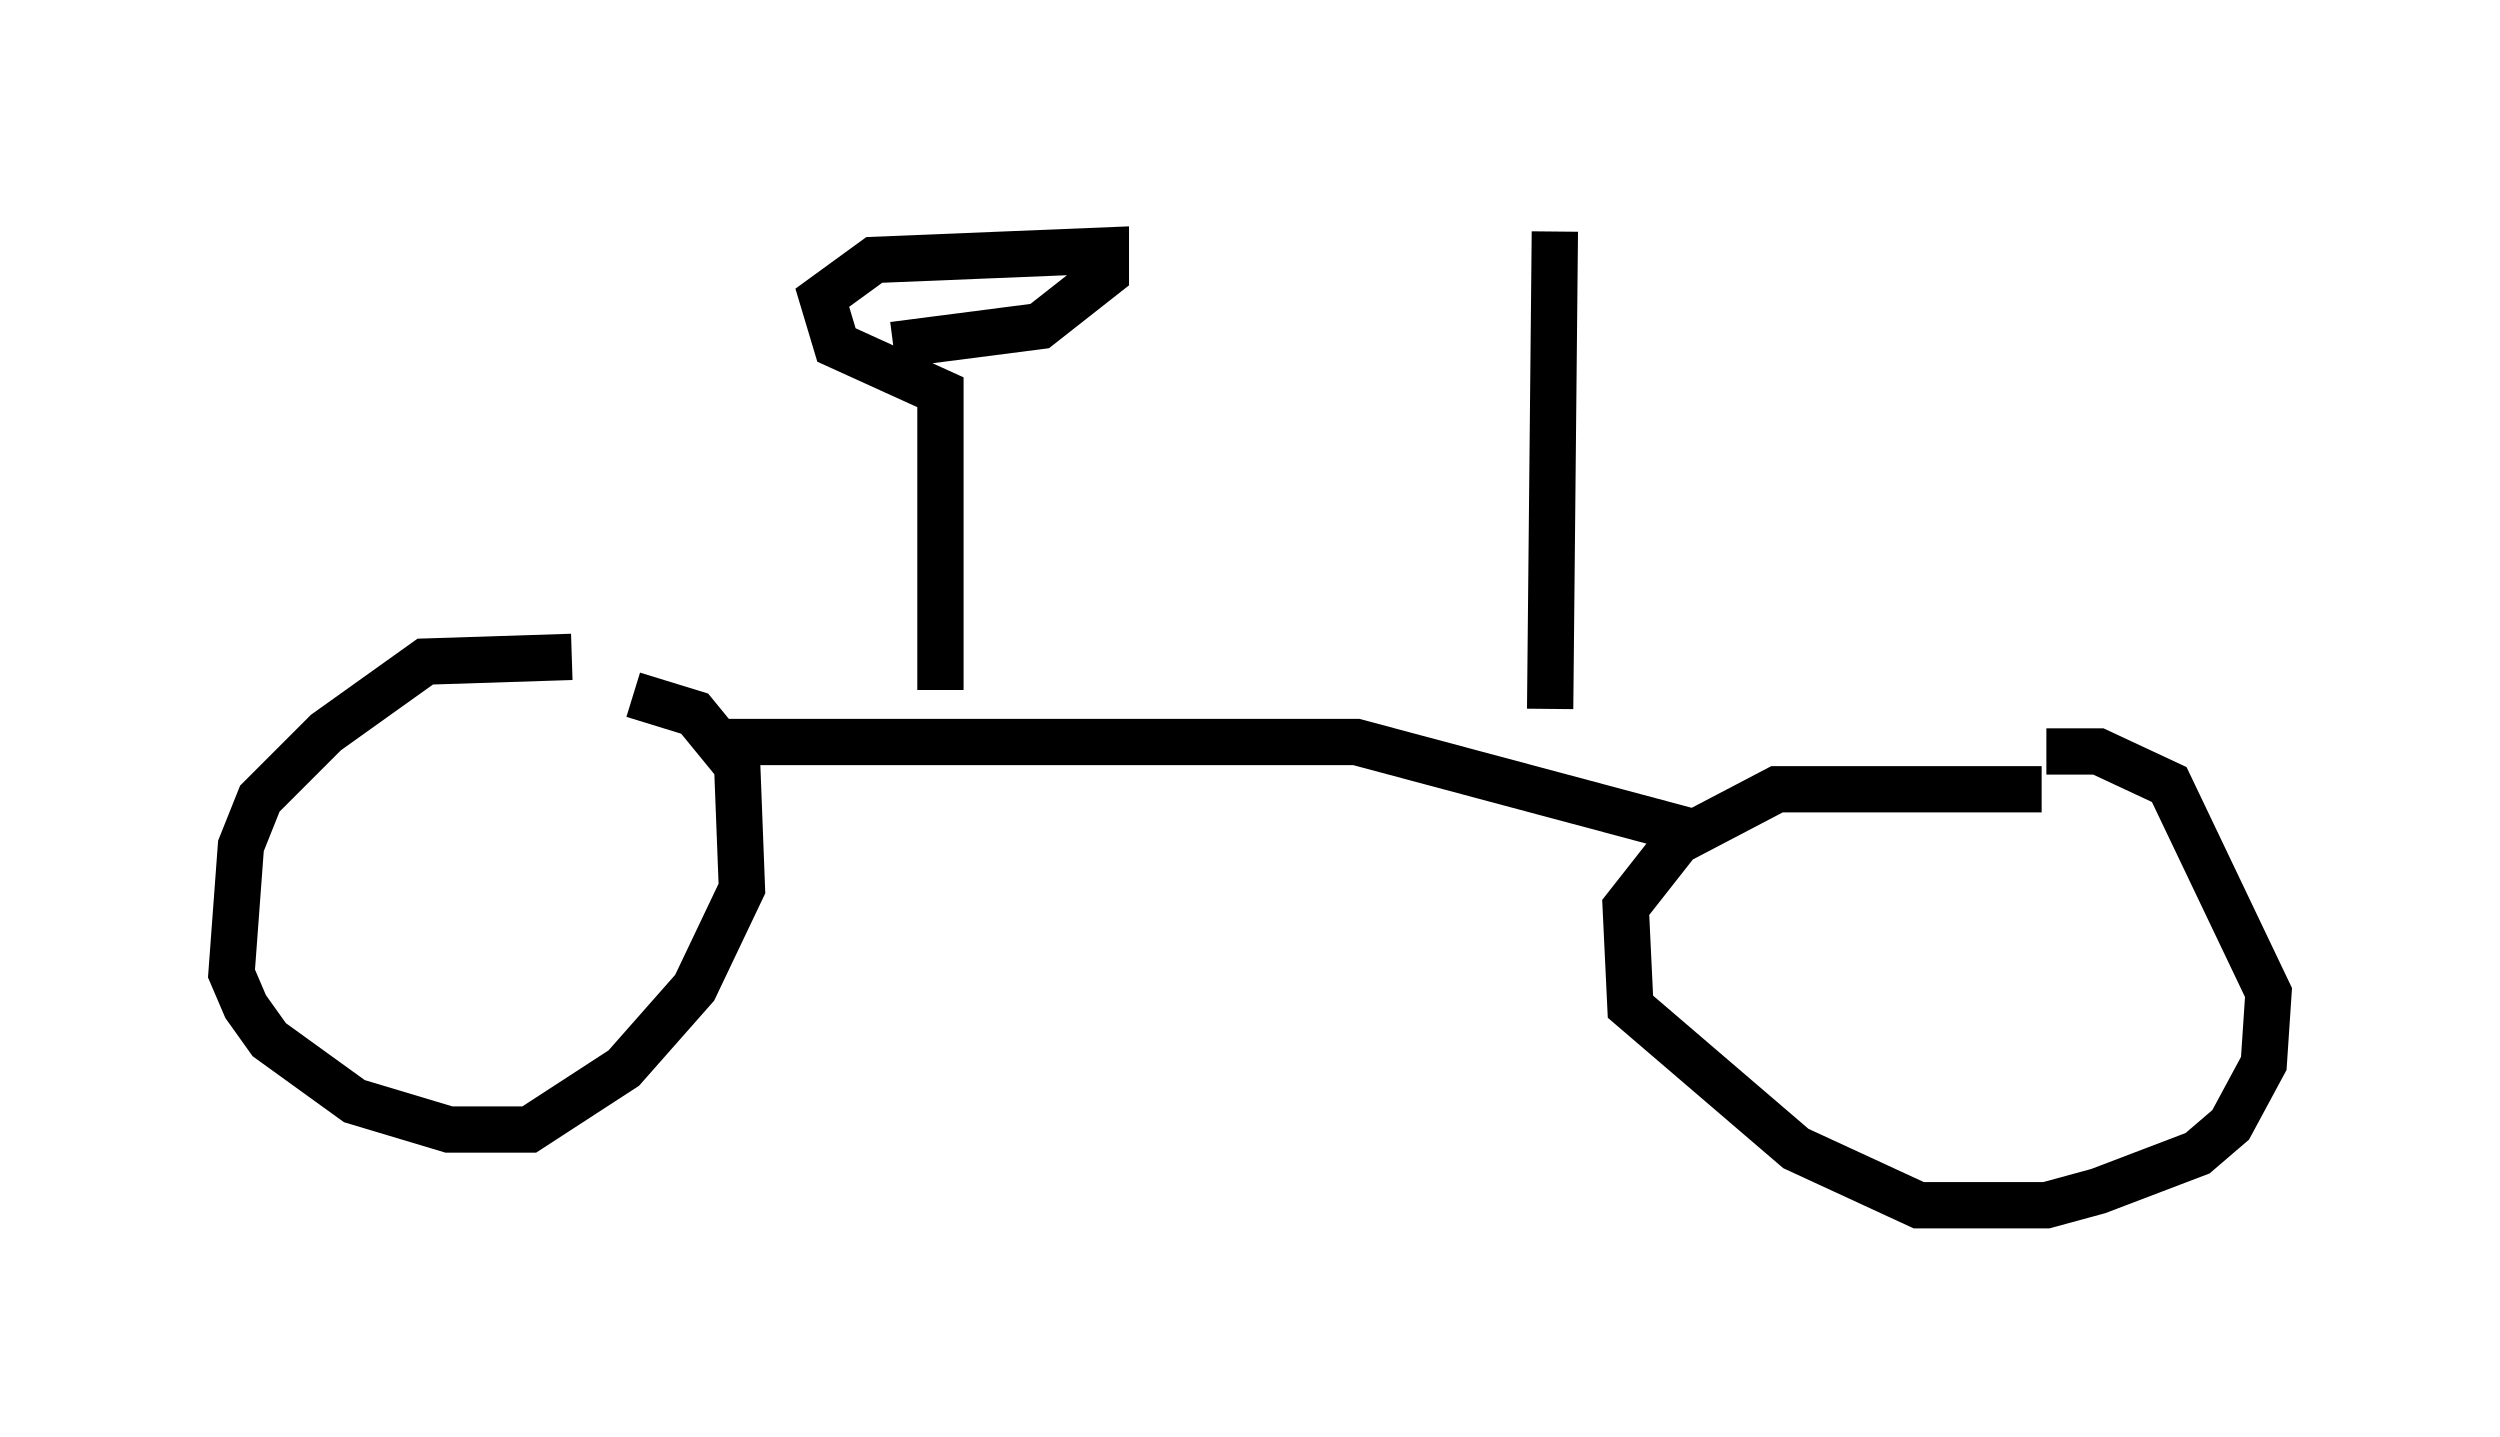 <?xml version="1.0" encoding="utf-8" ?>
<svg baseProfile="full" height="31.029" version="1.1" width="53.998" xmlns="http://www.w3.org/2000/svg" xmlns:ev="http://www.w3.org/2001/xml-events" xmlns:xlink="http://www.w3.org/1999/xlink"><defs /><rect fill="white" height="31.029" width="53.998" x="0" y="0" /><path d="M13.473, 14.596 m-1.123, -0.408 l-3.165, 0.102 -2.144, 1.531 l-1.429, 1.429 -0.408, 1.021 l-0.204, 2.756 0.306, 0.715 l0.51, 0.715 1.838, 1.327 l2.042, 0.613 1.735, 0.0 l2.042, -1.327 1.531, -1.735 l1.021, -2.144 -0.102, -2.654 l-0.919, -1.123 -1.327, -0.408 m30.421, 2.042 l-5.717, 0.0 -2.144, 1.123 l-1.123, 1.429 0.102, 2.144 l3.573, 3.063 2.654, 1.225 l2.756, 0.0 1.123, -0.306 l2.144, -0.817 0.715, -0.613 l0.715, -1.327 0.102, -1.531 l-2.144, -4.492 -1.531, -0.715 l-1.123, 0.0 m-28.89, -0.204 l13.986, 0.0 7.248, 1.94 m-16.231, -3.063 l0.0, -6.431 -2.246, -1.021 l-0.306, -1.021 1.123, -0.817 l5.002, -0.204 0.0, 0.51 l-1.429, 1.123 -3.165, 0.408 m14.19, 7.861 l0.102, -10.311 " fill="none" stroke="black" stroke-width="1" /></svg>